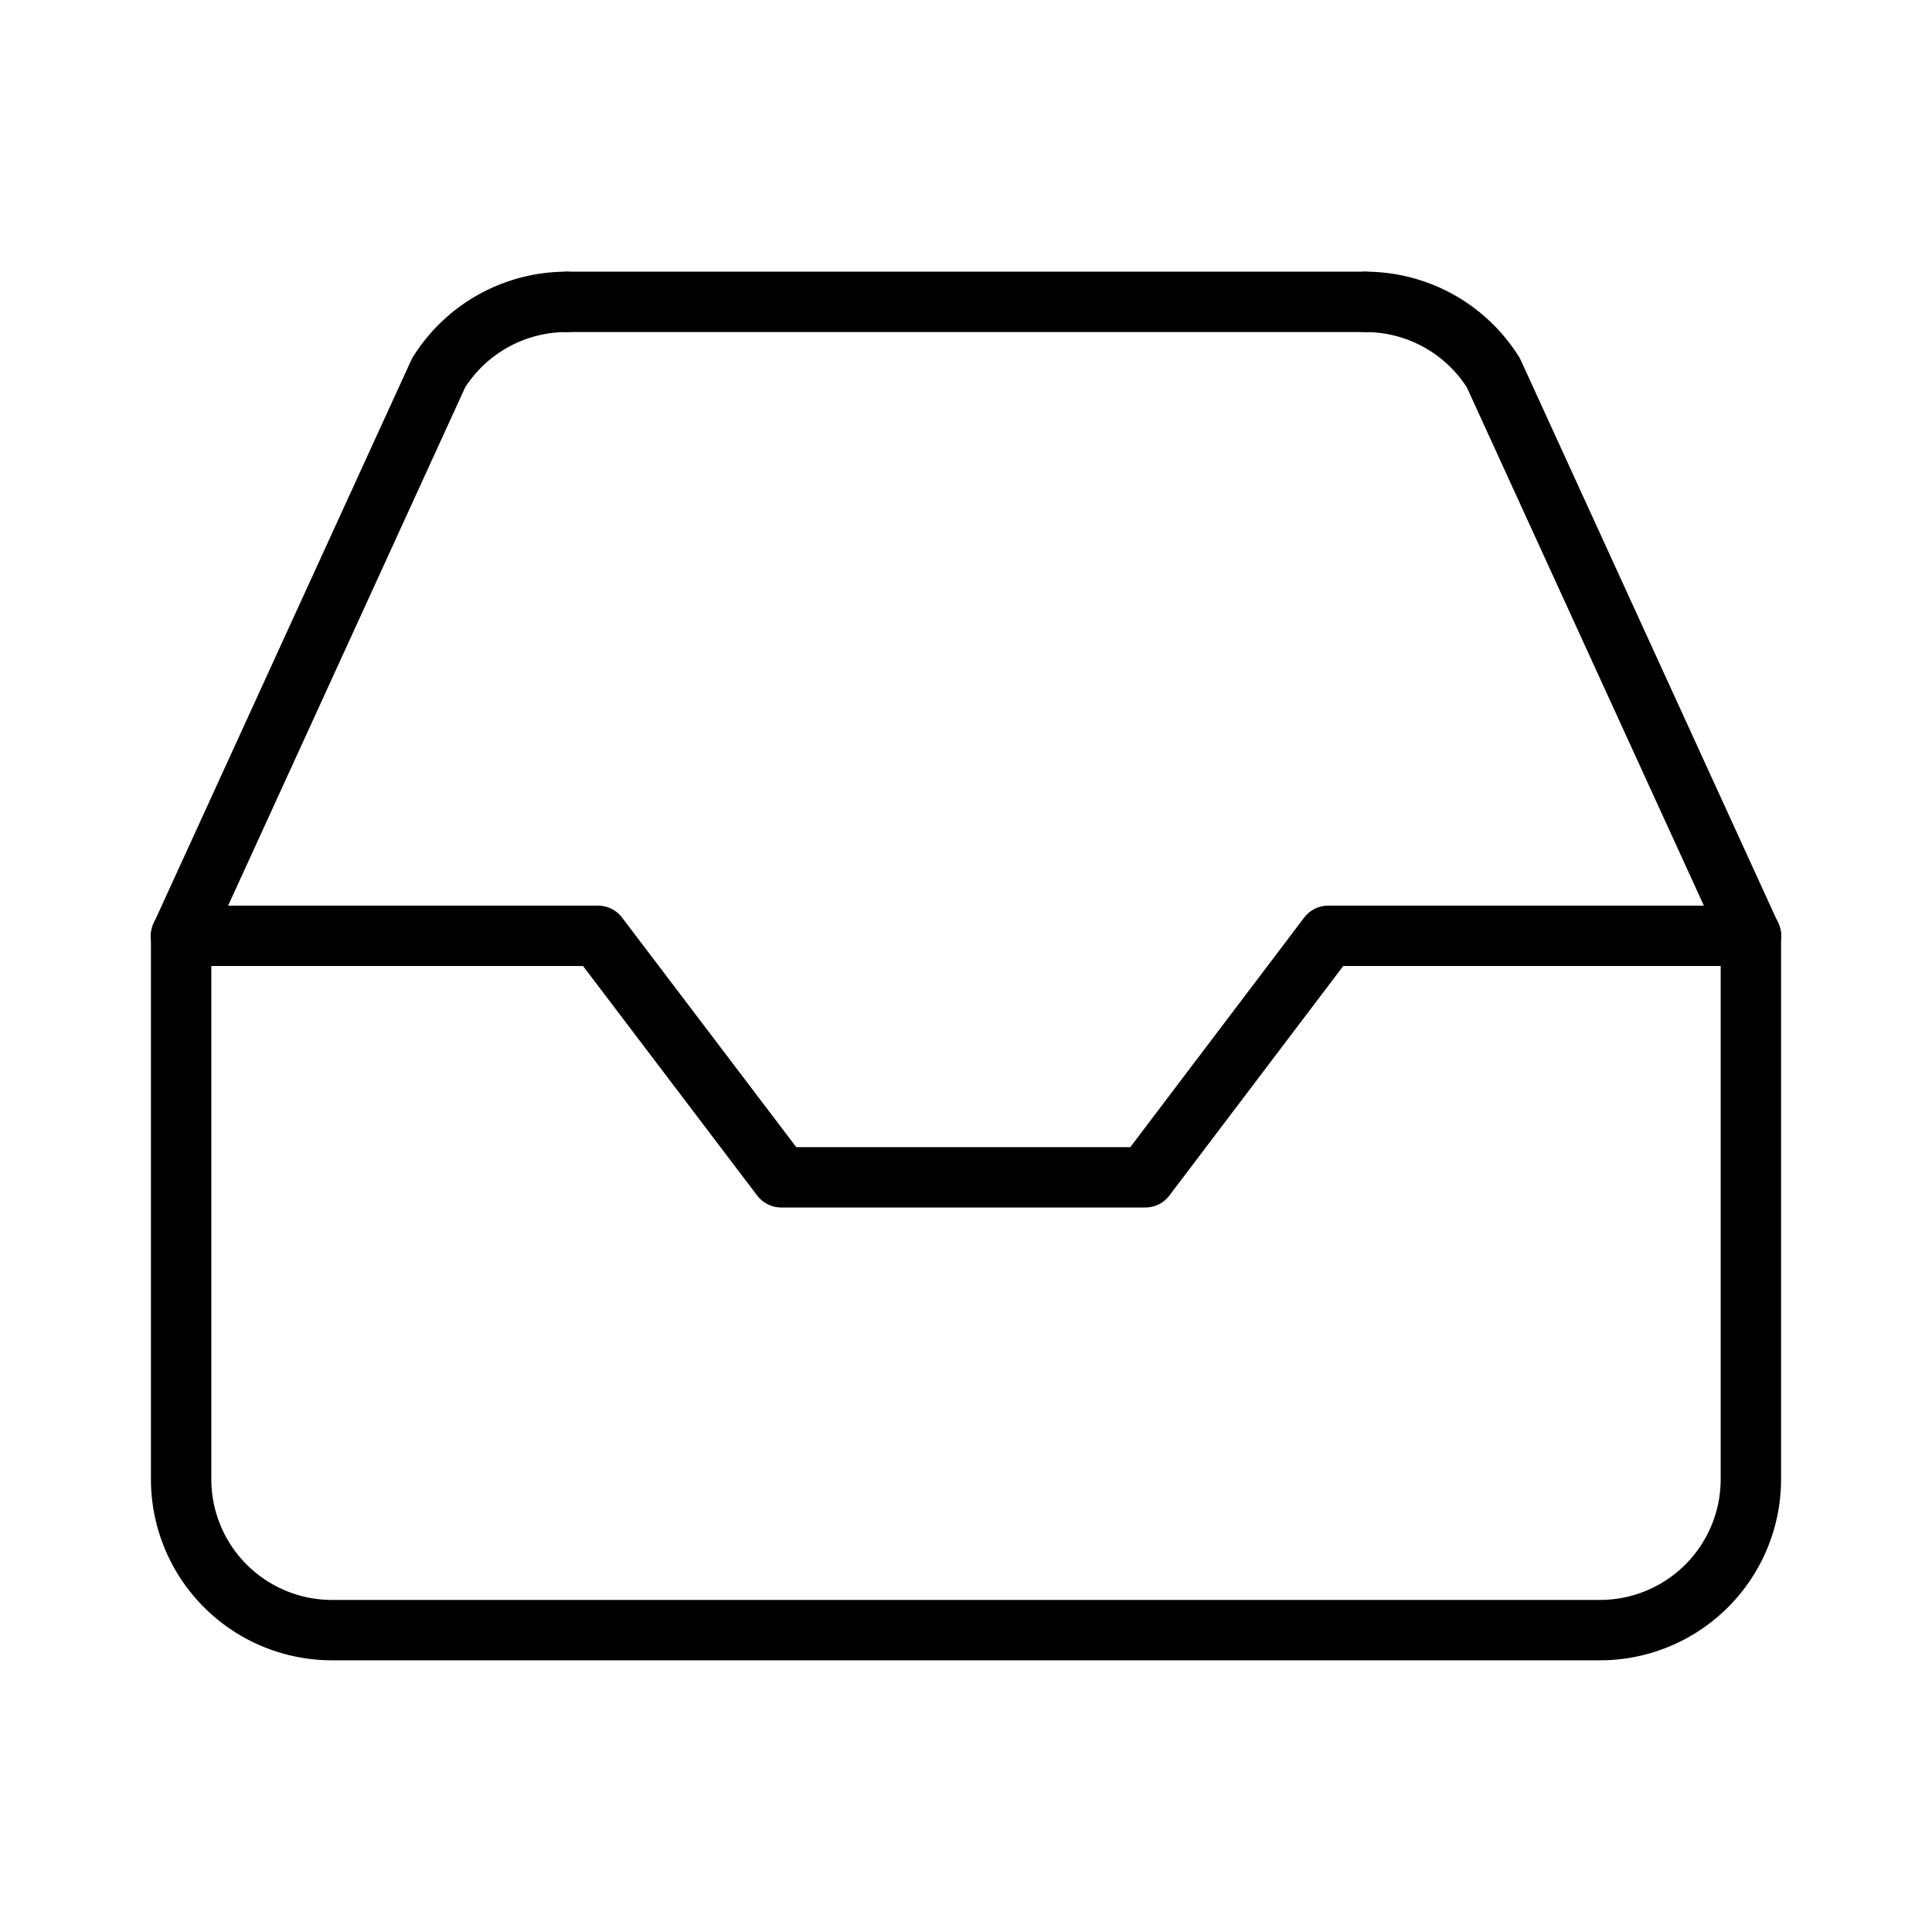 <svg xmlns="http://www.w3.org/2000/svg" width="64" height="64" viewBox="0 0 64 64">
  <title>inbox</title>
  <path d="M18.77,10a5,5,0,0,0-4.24,2.35L6,31" fill="none" stroke="#000" stroke-linecap="round" stroke-linejoin="round" stroke-width="2"/>
  <path d="M58,31,49.47,12.35A5,5,0,0,0,45.23,10" fill="none" stroke="#000" stroke-linecap="round" stroke-linejoin="round" stroke-width="2"/>
  <polyline points="6 31 19.81 31 25.88 39 37.94 39 44 31 58 31" fill="none" stroke="#000" stroke-linecap="round" stroke-linejoin="round" stroke-width="2"/>
  <path d="M6,31V49a5,5,0,0,0,5,5H53a5,5,0,0,0,5-5V31" fill="none" stroke="#000" stroke-linecap="round" stroke-linejoin="round" stroke-width="2"/>
  <line x1="45.23" y1="10" x2="18.77" y2="10" fill="none" stroke="#000" stroke-linecap="round" stroke-linejoin="round" stroke-width="2"/>
</svg>
